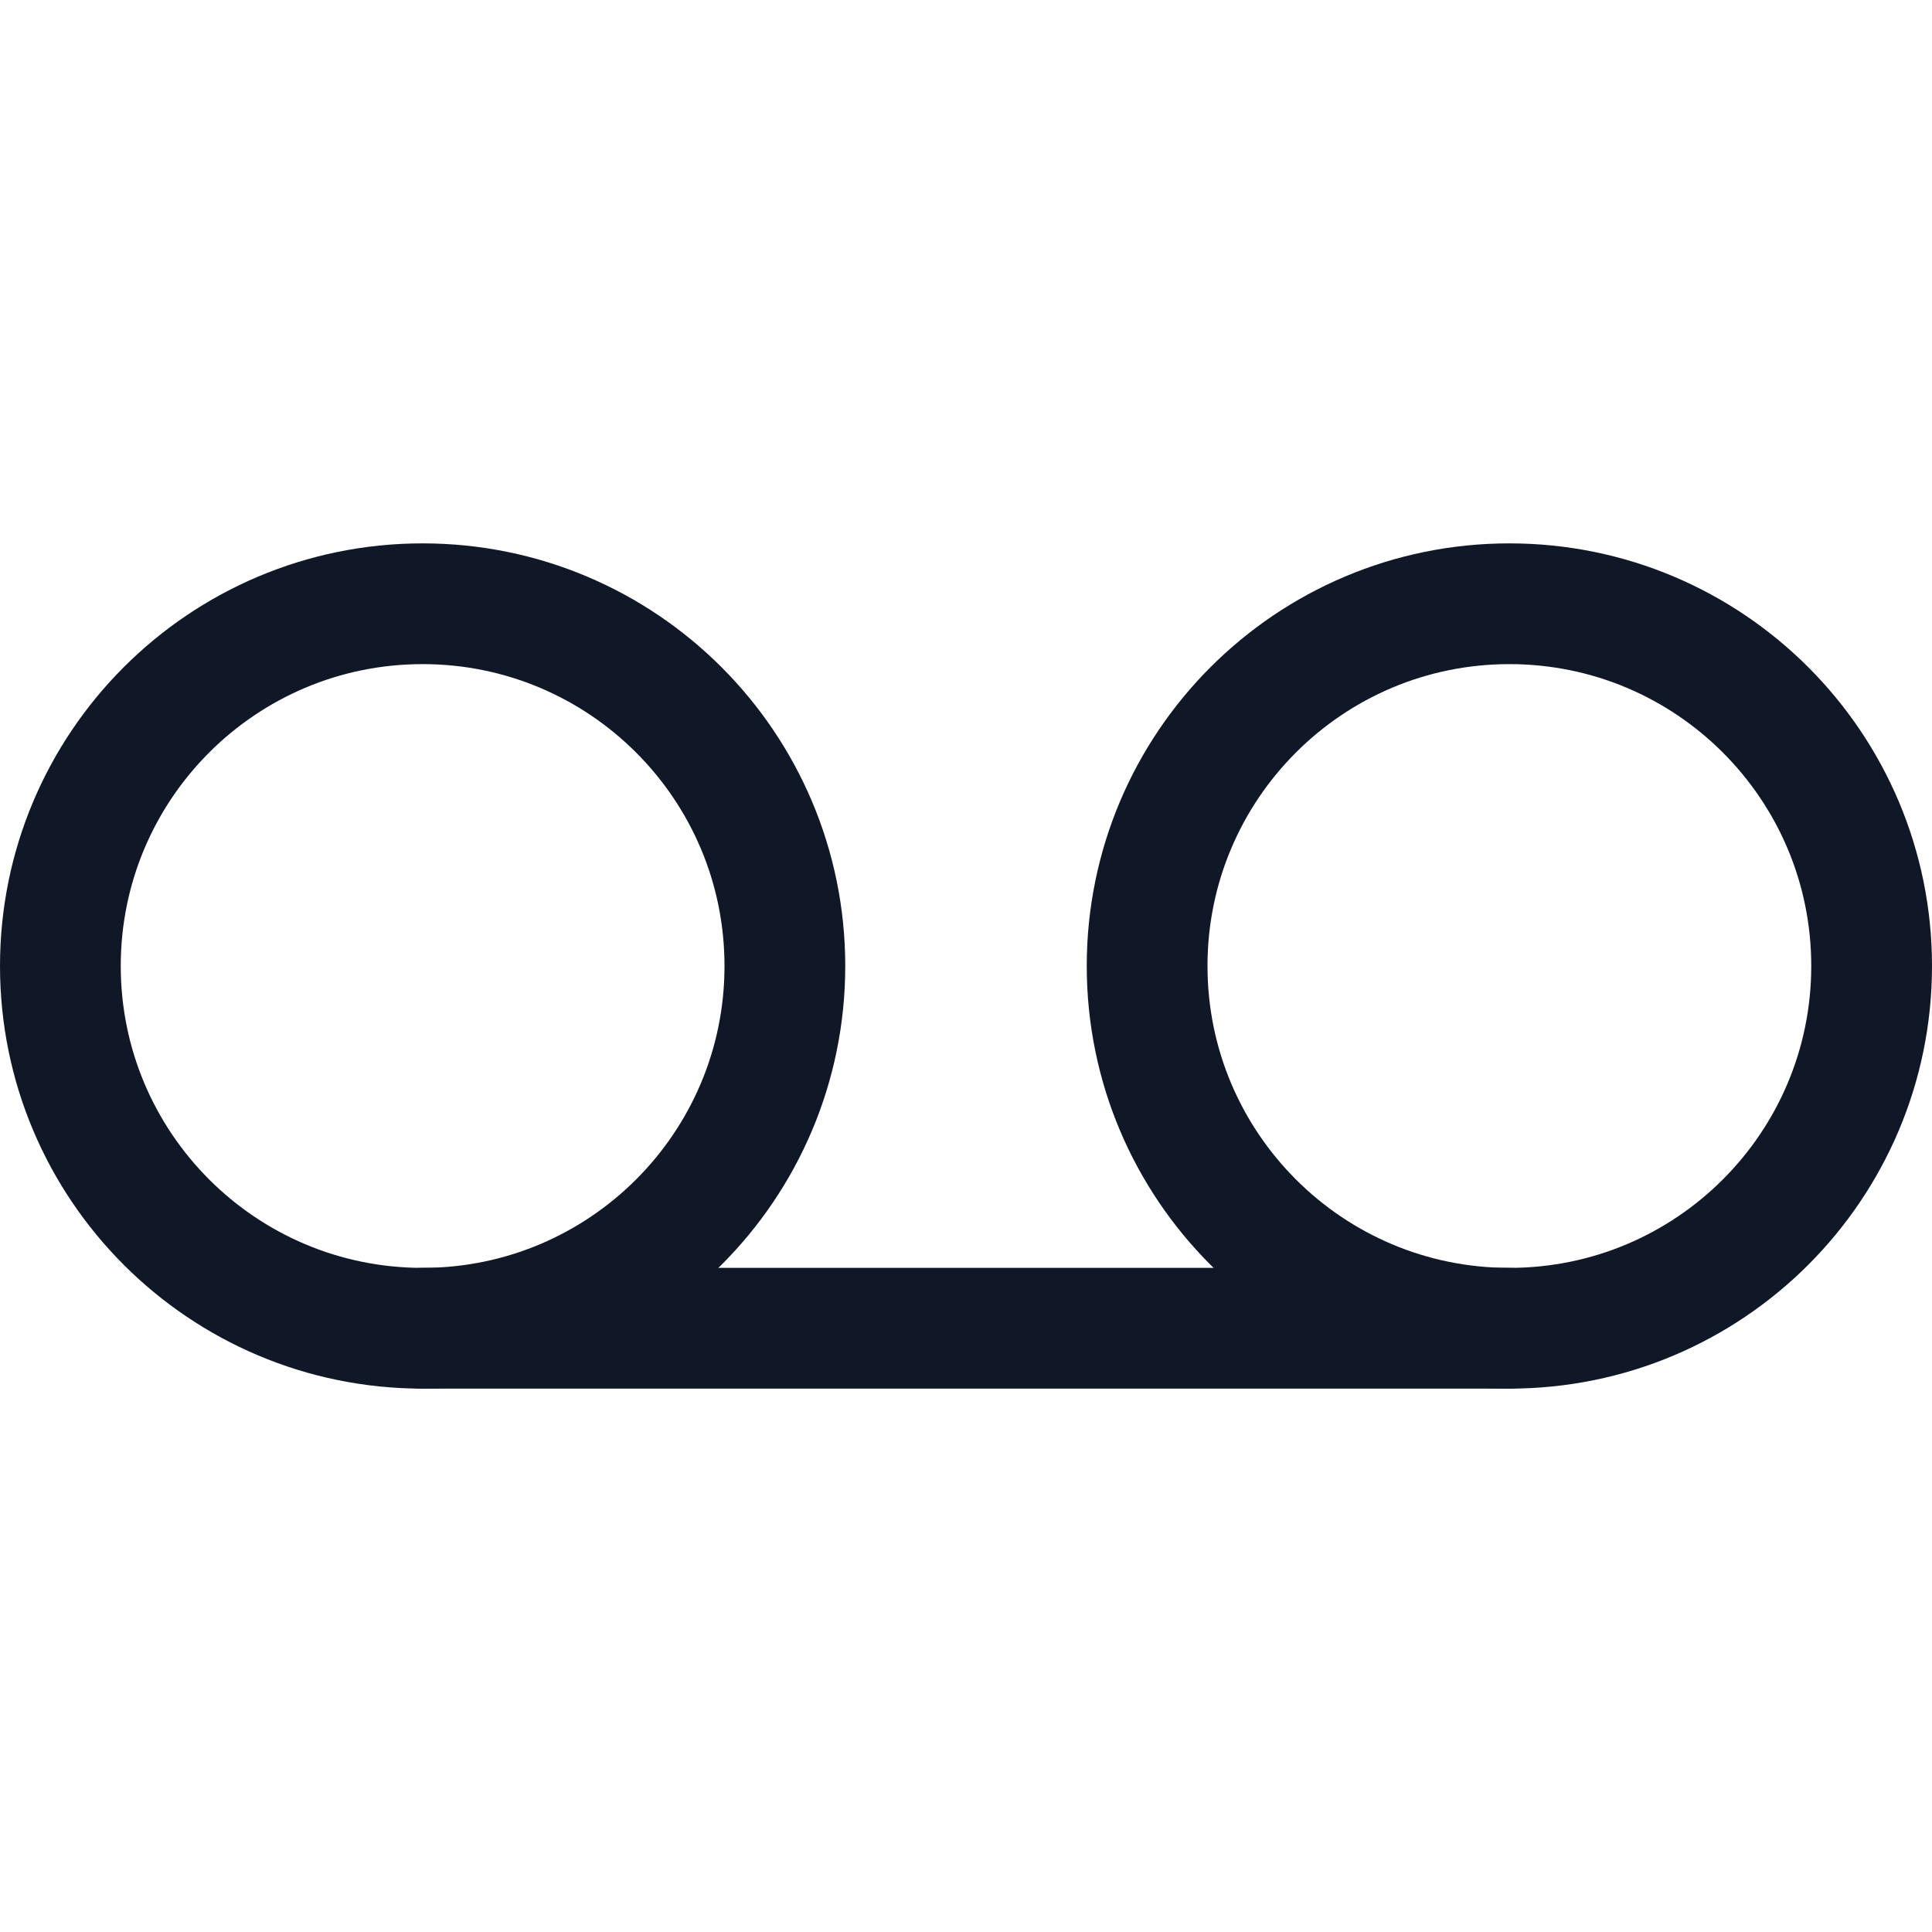 <svg width="32" height="32" viewBox="0 0 32 32" fill="none" xmlns="http://www.w3.org/2000/svg"><g id="Icon-Voicemail"><g clip-path="url(#clip0_4_80)"><g id="size=md (32px)"><path id="Vector" d="M7 22C10.314 22 13 19.314 13 16C13 12.686 10.314 10 7 10C3.686 10 1 12.686 1 16C1 19.314 3.686 22 7 22Z" stroke="#101828" stroke-width="2" stroke-linecap="round" stroke-linejoin="round"/><path id="Vector_2" d="M25 22C28.314 22 31 19.314 31 16C31 12.686 28.314 10 25 10C21.686 10 19 12.686 19 16C19 19.314 21.686 22 25 22Z" stroke="#101828" stroke-width="2" stroke-linecap="round" stroke-linejoin="round"/><path id="Vector_3" d="M7 22H25" stroke="#101828" stroke-width="2" stroke-linecap="round" stroke-linejoin="round"/></g></g></g><defs><clipPath id="clip0_4_80"><rect width="32" height="32" rx="5" fill="white"/></clipPath></defs></svg>